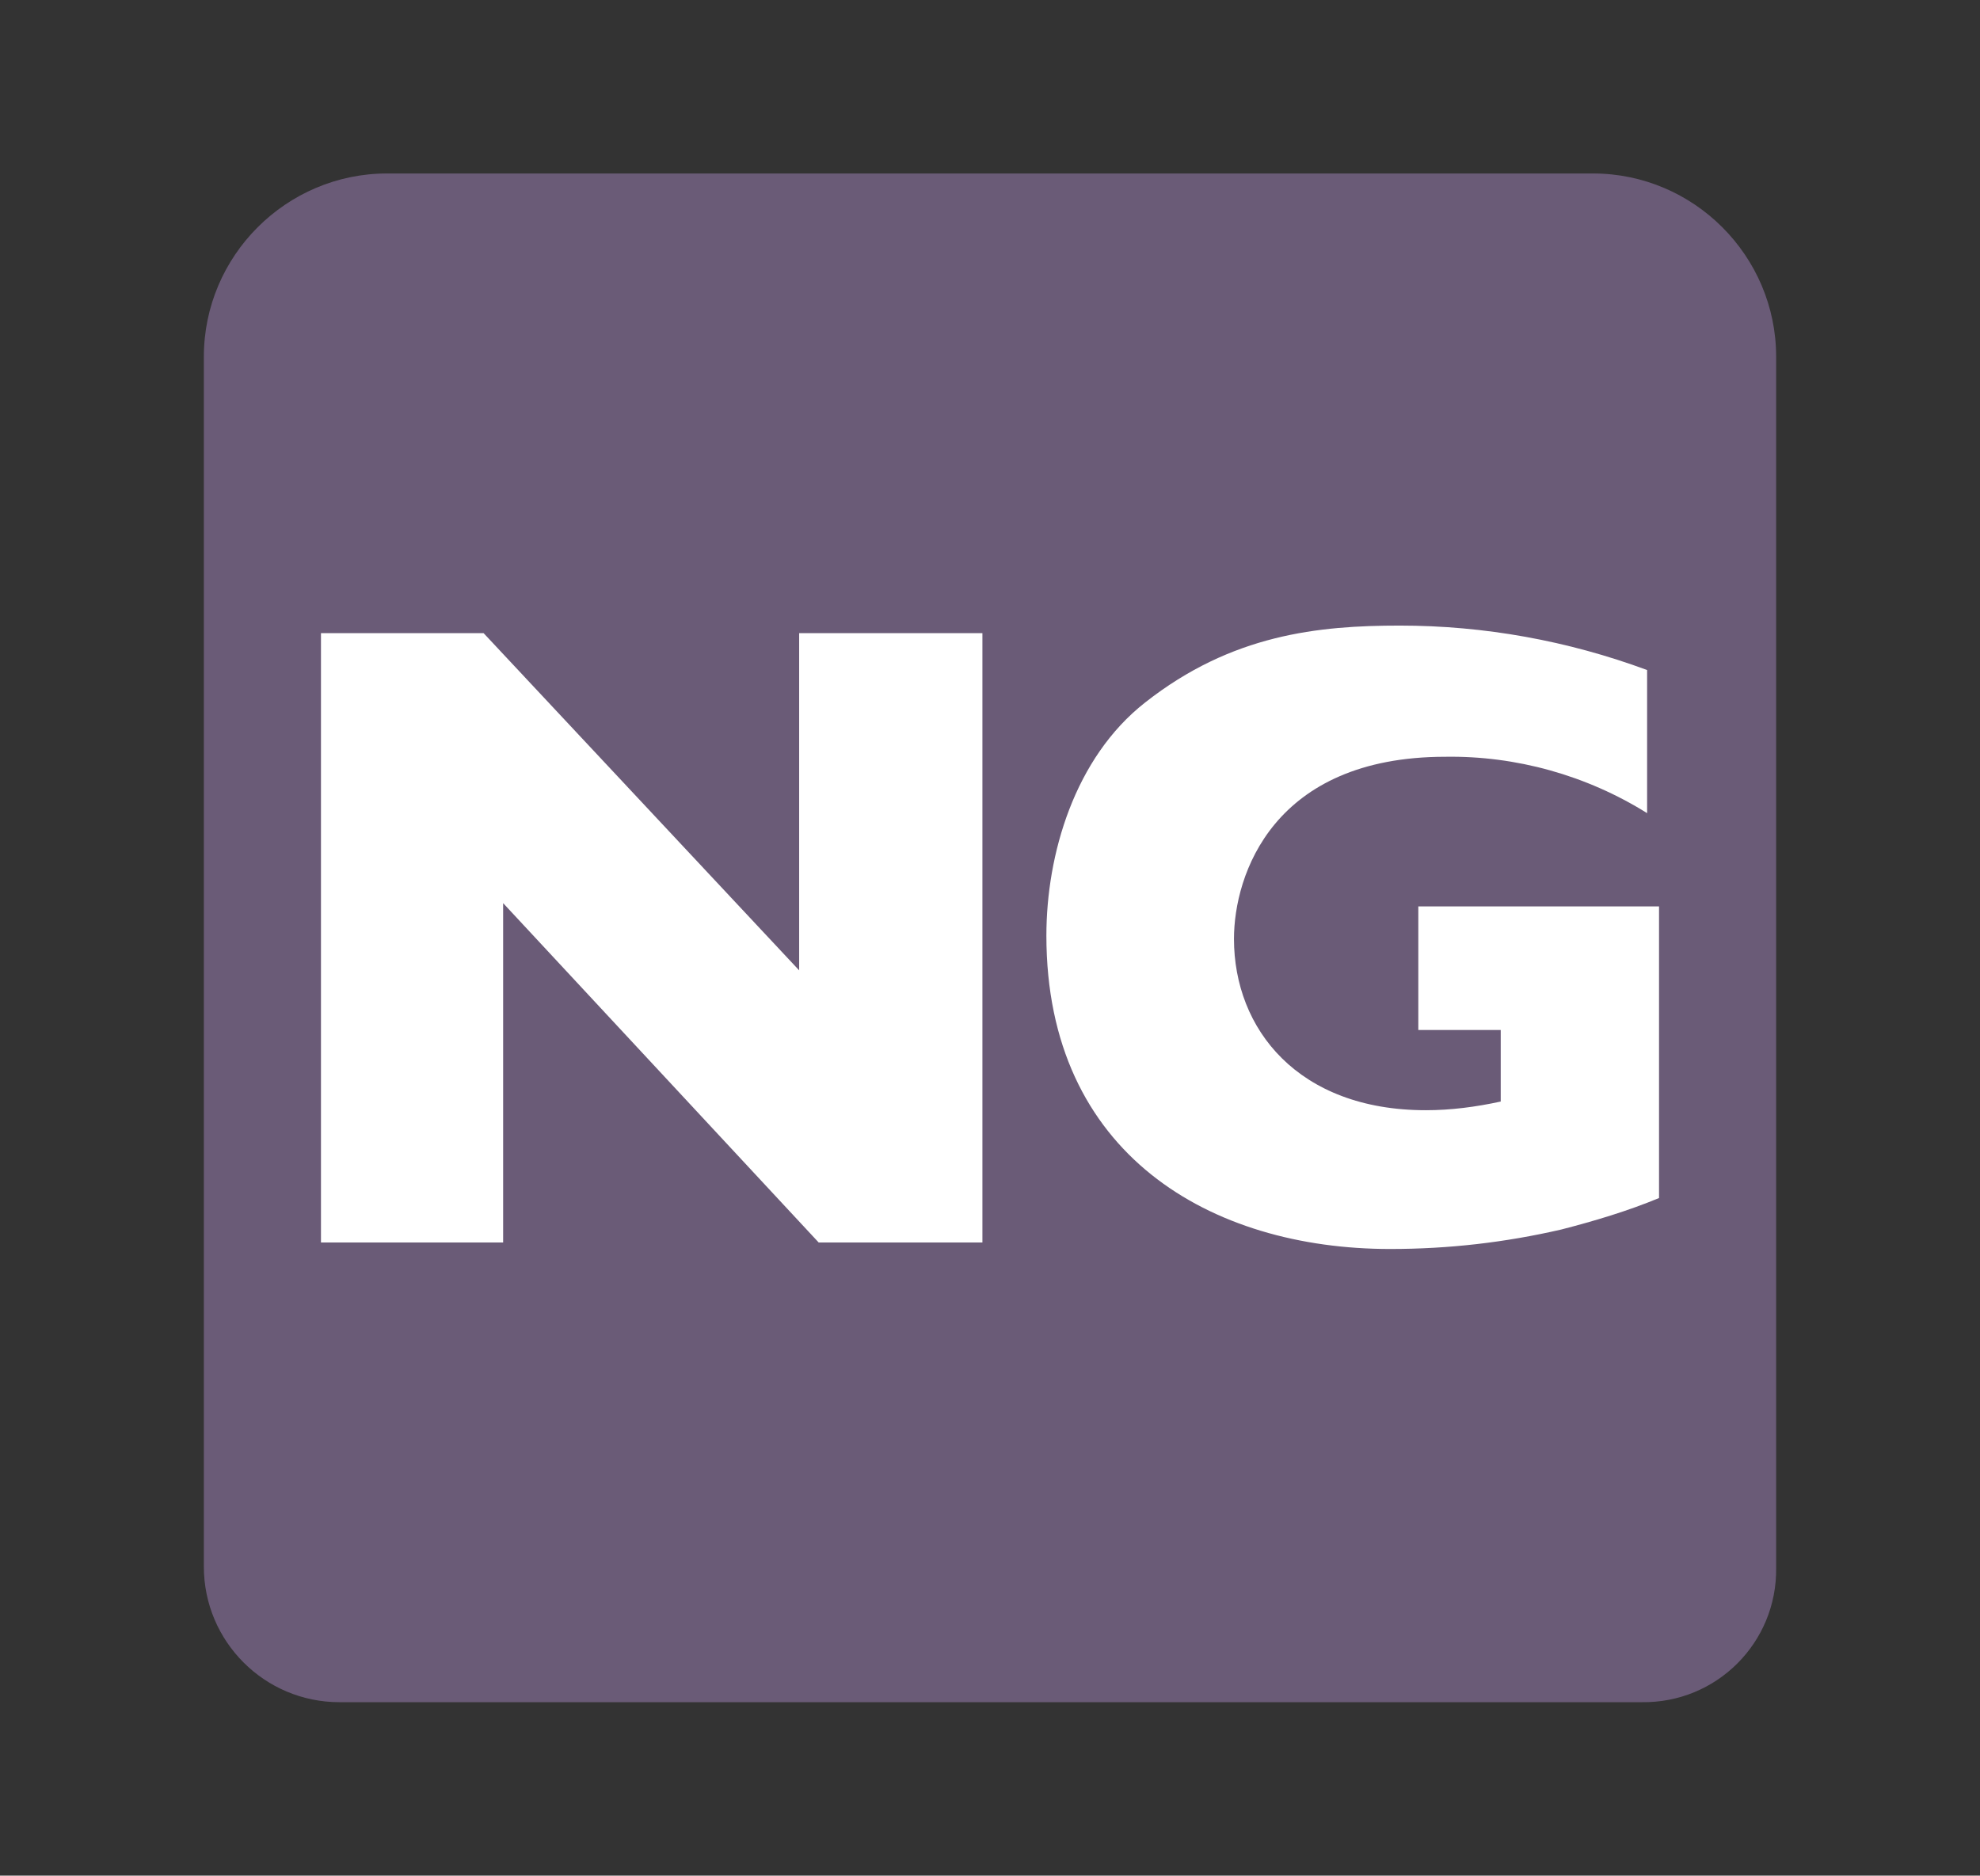 <?xml version="1.0" encoding="utf-8"?>
<!-- Generator: Adobe Illustrator 24.1.3, SVG Export Plug-In . SVG Version: 6.00 Build 0)  -->
<svg version="1.1" id="Capa_1" xmlns="http://www.w3.org/2000/svg" xmlns:xlink="http://www.w3.org/1999/xlink" x="0px" y="0px"
	 viewBox="0 0 182.6 173" style="enable-background:new 0 0 182.6 173;" xml:space="preserve">
<rect x="0" y="0" width="182.6" height="173" fill="#333333" stroke="none"/>
<style type="text/css">
	.st0{fill:#6A5B77;}
	.st1{fill:#FFFFFF;}
</style>
<g>
	<g id="Capa_2_1_">
		<g id="Capa_1-2">
			<path class="st0" d="M151.4,157H31.3c-6.9,0-12.5-5.6-12.5-12.5V32.9c0-9.3,7.6-16.9,16.9-16.9h111.2c9.3,0,16.9,7.6,16.9,16.9
				v111.7C163.9,151.5,158.3,157.1,151.4,157"/>
			<polygon class="st1" points="44.6,58.4 73.7,89.5 73.7,58.4 90.6,58.4 90.6,114.6 75.5,114.6 46.4,83.3 46.4,114.6 29.6,114.6 
				29.6,58.4 			"/>
			<path class="st1" d="M151.9,75c-5.6-3.5-12.1-5.3-18.6-5.2c-15.9,0-19.5,10.9-19.5,16.8c0,8.3,5.9,15.8,17.7,15.8
				c2.3,0,4.6-0.3,6.9-0.8v-6.6h-7.6V83.6H153v26.9c-2.9,1.2-5.9,2.1-9,2.9c-5.2,1.2-10.4,1.8-15.8,1.8c-16.5,0-31.7-8.7-31.7-28.9
				c0-7.5,2.6-16.4,9.1-21.5c8-6.3,16-7.1,23.5-7.1c7.8,0,15.5,1.4,22.8,4.1L151.9,75z"/>
		</g>
	</g>
</g>
</svg>
